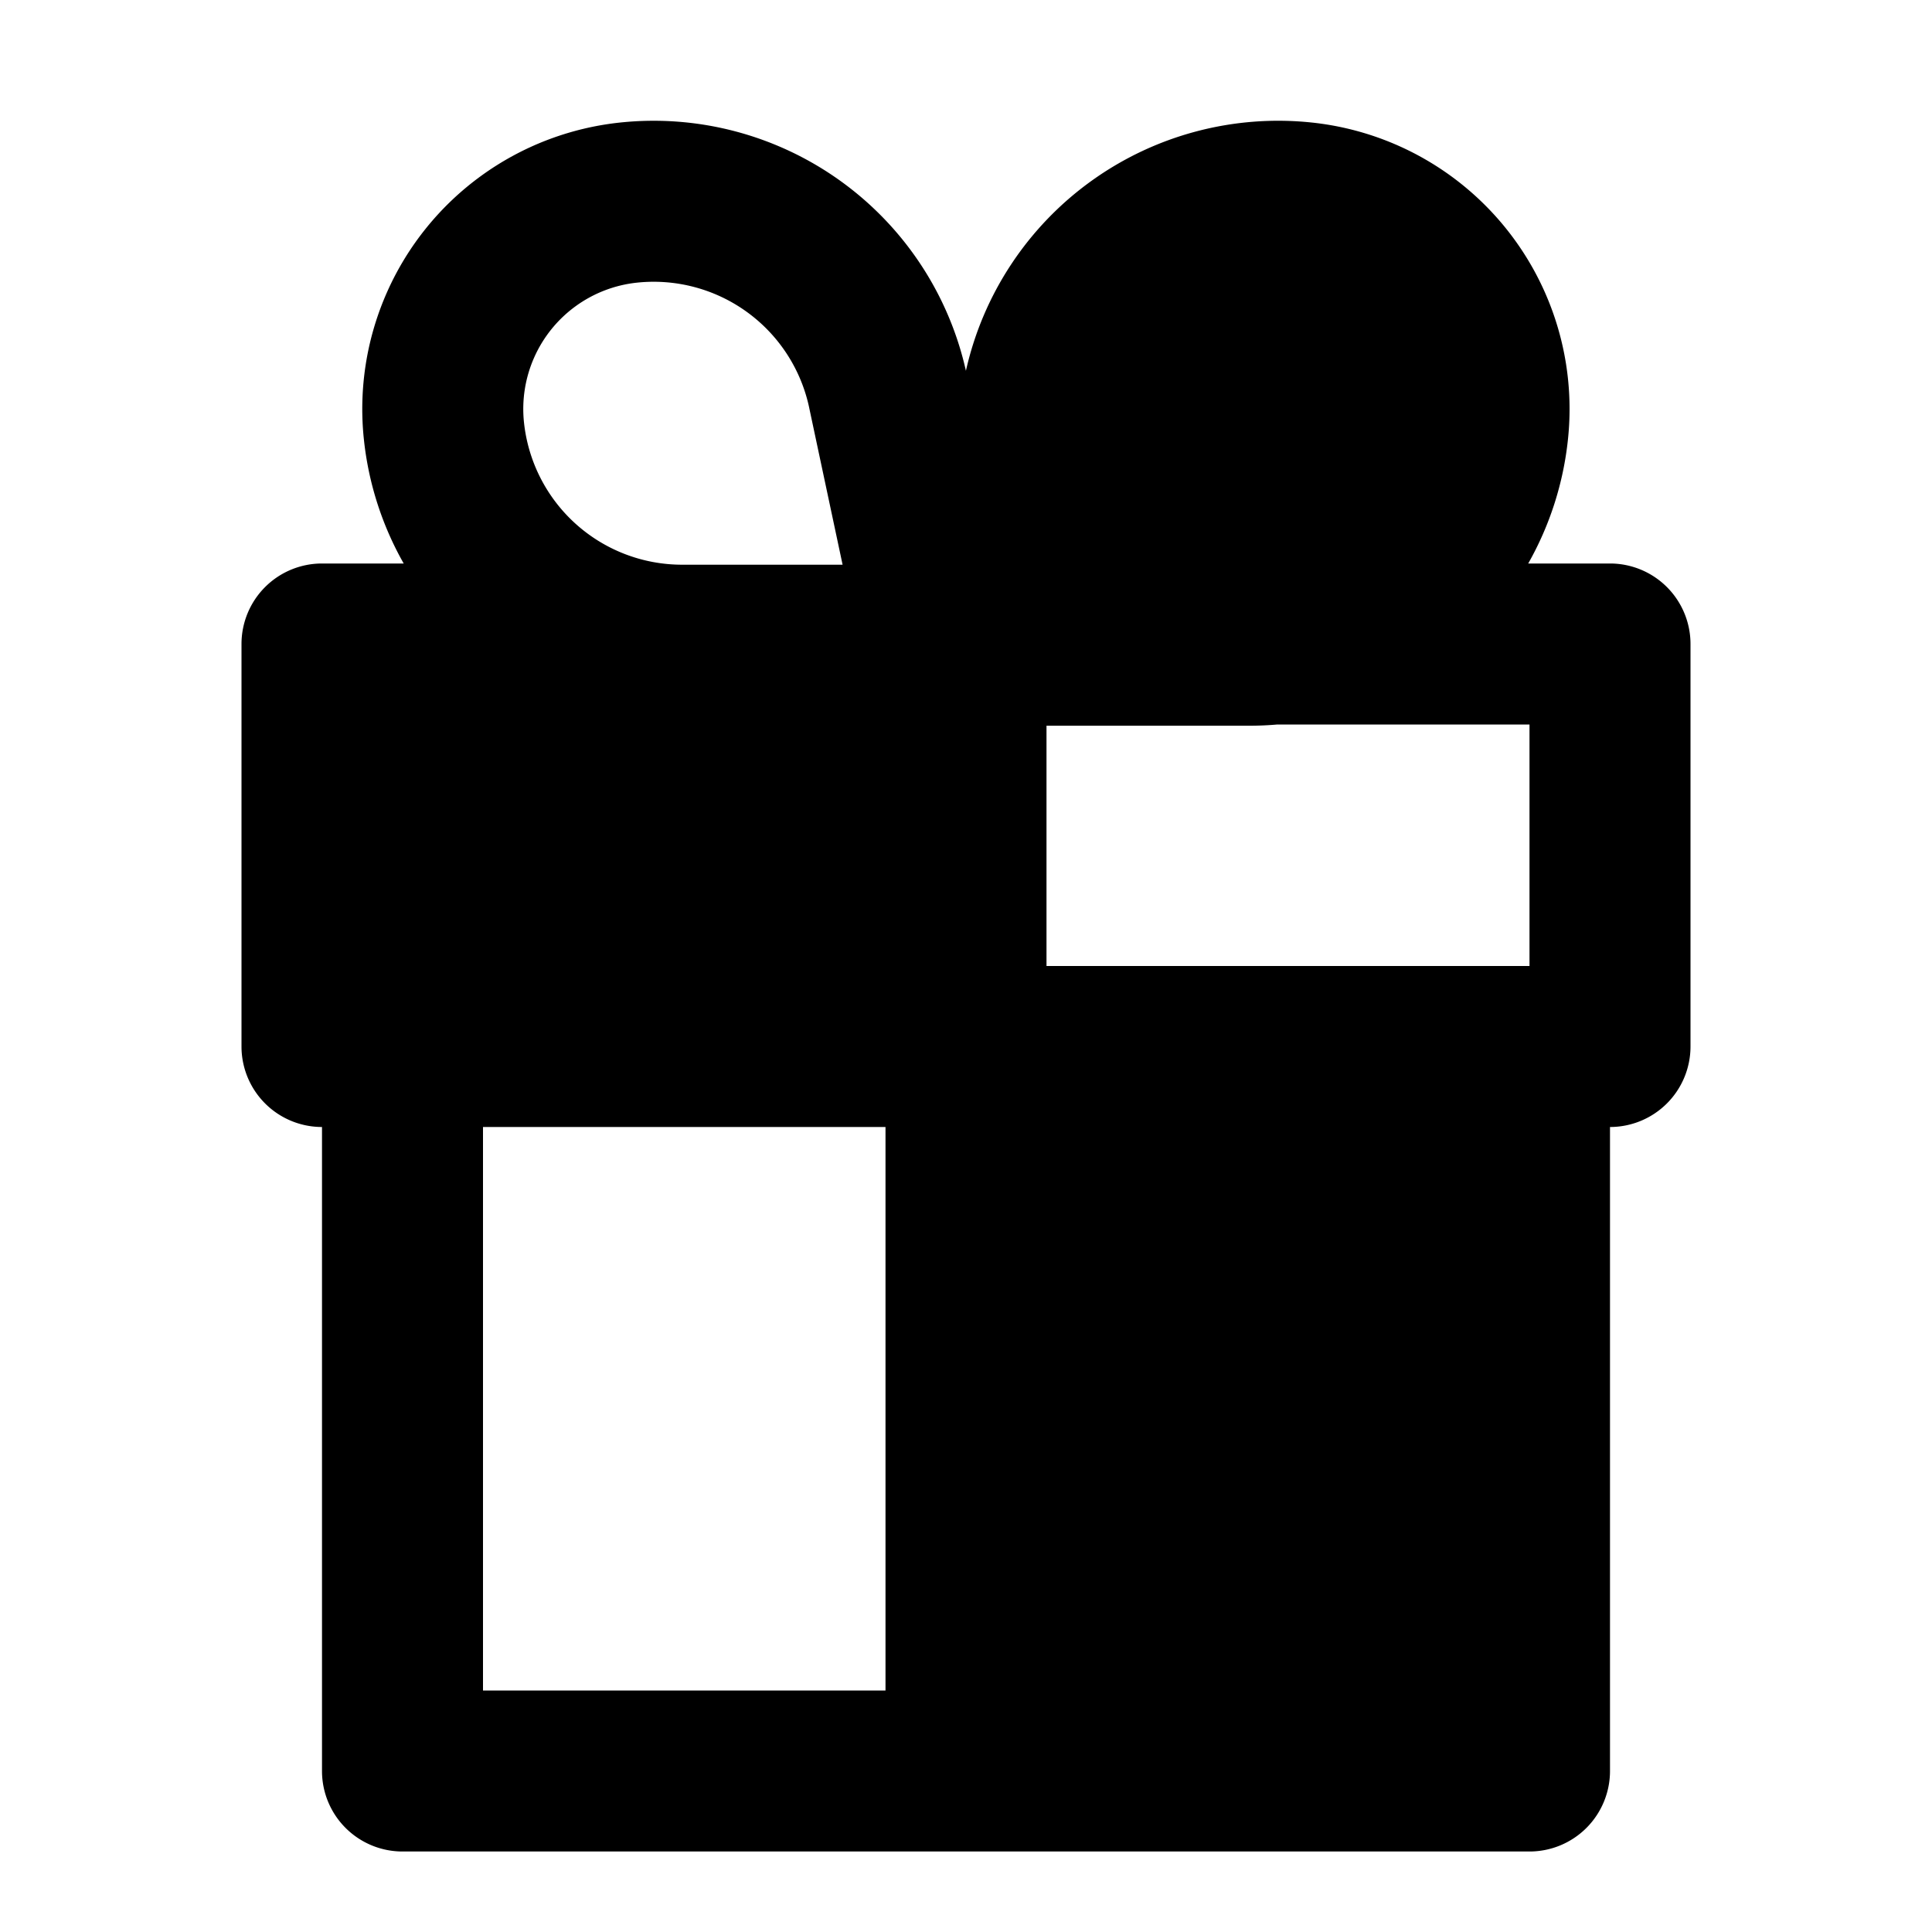 <svg width="24" height="24" fill="none" viewBox="0 0 24 24" xmlns="http://www.w3.org/2000/svg">
  <path fill="currentColor" d="M18.984 7H20a1 1 0 0 1 1 1v5a1 1 0 0 1-1 1v8a1 1 0 0 1-1 1H5a1 1 0 0 1-1-1v-8a1 1 0 0 1-1-1V8a1 1 0 0 1 1-1h1.015a3.964 3.964 0 0 1-.495-1.545 3.578 3.578 0 0 1 3.185-3.933 3.975 3.975 0 0 1 4.294 3.084 3.975 3.975 0 0 1 4.295-3.084 3.578 3.578 0 0 1 3.184 3.933A3.964 3.964 0 0 1 18.984 7ZM13 12h6V9h-3.133c-.113.01-.226.015-.341.015H13V12Zm-2-2.985V12H5V9h3.131c.113.01.226.015.341.015H11ZM11 14H6v7h5v-7Zm2 7v-7h5v7h-5ZM10.052 5.064a1.975 1.975 0 0 0-2.138-1.553 1.578 1.578 0 0 0-1.405 1.735 1.975 1.975 0 0 0 1.964 1.769h1.994l-.415-1.95Zm7.437.182a1.975 1.975 0 0 1-1.964 1.769h-1.994l.415-1.95a1.975 1.975 0 0 1 2.139-1.554 1.578 1.578 0 0 1 1.404 1.735Z" clip-rule="evenodd"/>
</svg>
